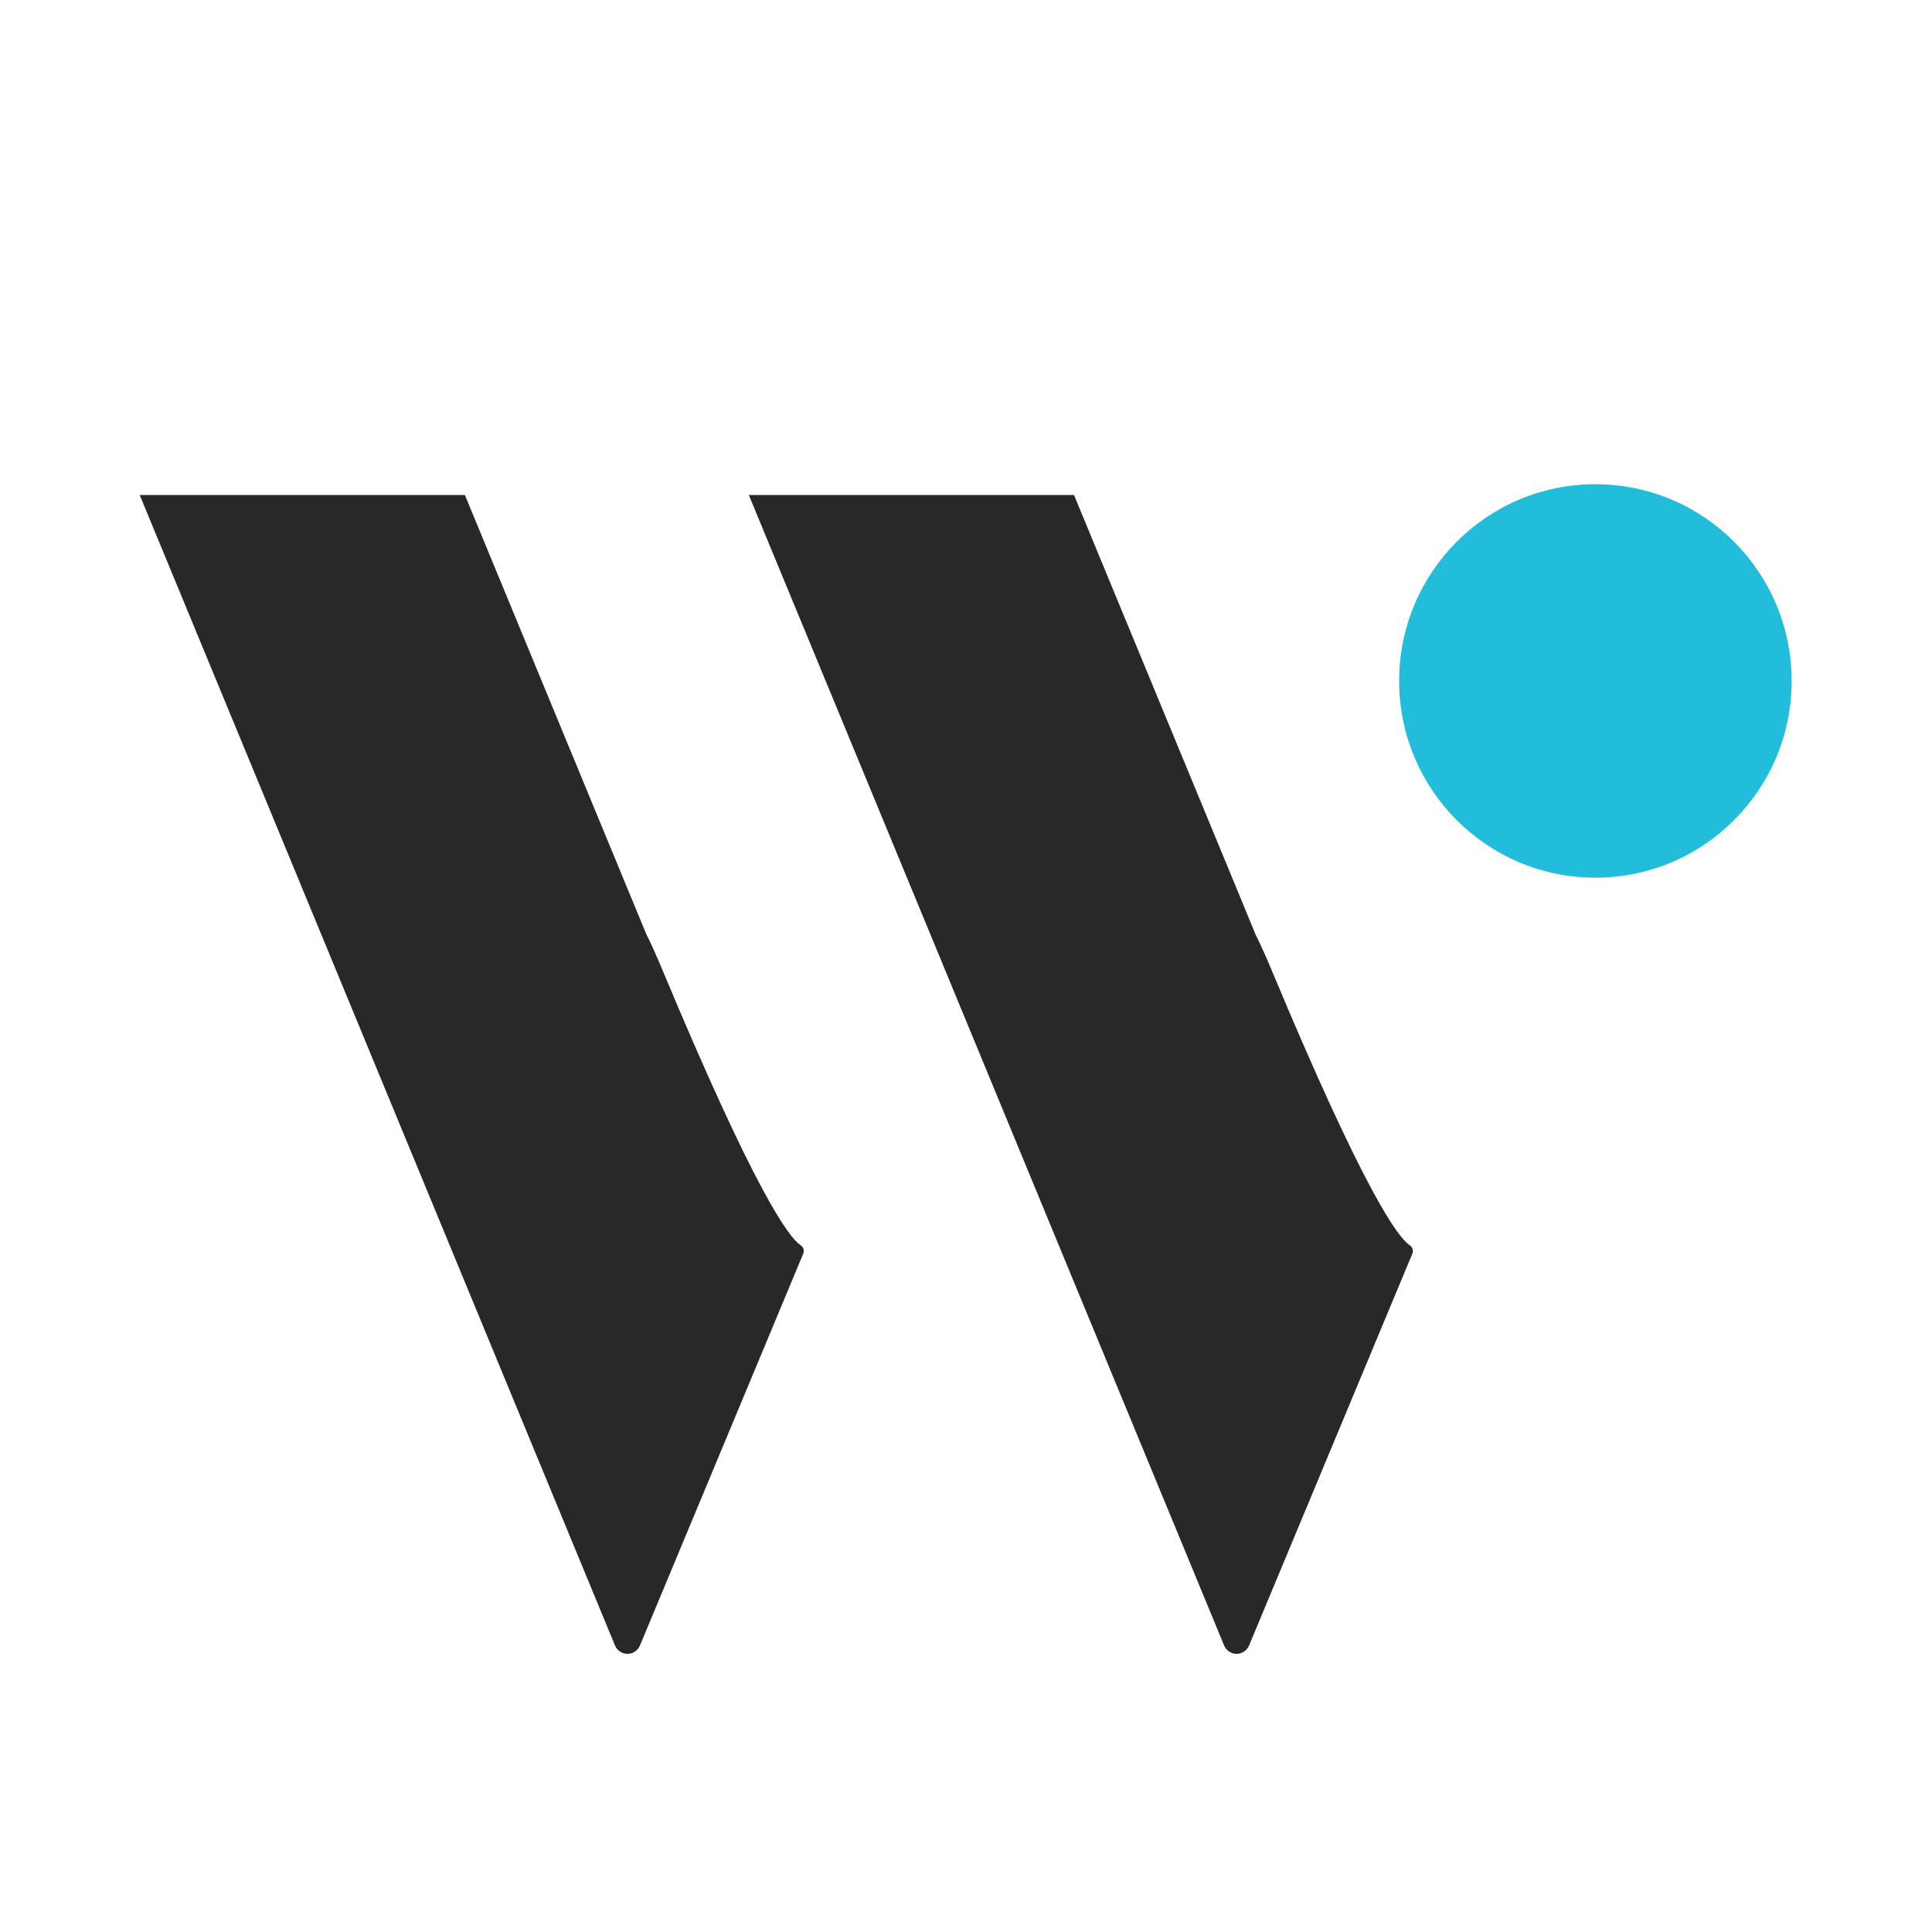 <svg width="32" height="32" viewBox="0 0 32 32" fill="none" xmlns="http://www.w3.org/2000/svg">
<path d="M26.424 14.537C28.22 14.537 29.675 13.078 29.675 11.278C29.675 9.479 28.22 8.02 26.424 8.02C24.629 8.02 23.174 9.479 23.174 11.278C23.174 13.078 24.629 14.537 26.424 14.537Z" fill="#21BDDB"/>
<path fill-rule="evenodd" clip-rule="evenodd" d="M13.262 20.626C13.067 20.499 12.512 19.753 10.976 16.075C10.88 15.844 10.791 15.646 10.706 15.475L10.392 14.716L7.7 8.199H2.314L5.007 14.716L7.7 21.236L10.187 27.256C10.204 27.296 10.232 27.331 10.269 27.355C10.306 27.38 10.349 27.393 10.393 27.393C10.437 27.393 10.48 27.38 10.516 27.355C10.553 27.331 10.582 27.296 10.599 27.256L13.305 20.762C13.315 20.738 13.316 20.711 13.308 20.686C13.3 20.662 13.284 20.64 13.262 20.626Z" fill="#282828"/>
<path fill-rule="evenodd" clip-rule="evenodd" d="M23.351 20.626C23.156 20.499 22.601 19.753 21.065 16.075C20.969 15.844 20.879 15.646 20.794 15.474L20.482 14.716L17.789 8.199H12.403L15.096 14.716L17.789 21.236L20.276 27.256C20.293 27.296 20.322 27.331 20.358 27.355C20.395 27.38 20.438 27.393 20.482 27.393C20.526 27.393 20.569 27.38 20.605 27.355C20.642 27.331 20.671 27.296 20.688 27.256L23.394 20.762C23.403 20.738 23.404 20.712 23.397 20.687C23.389 20.662 23.373 20.641 23.351 20.626Z" fill="#282828"/>
</svg>
